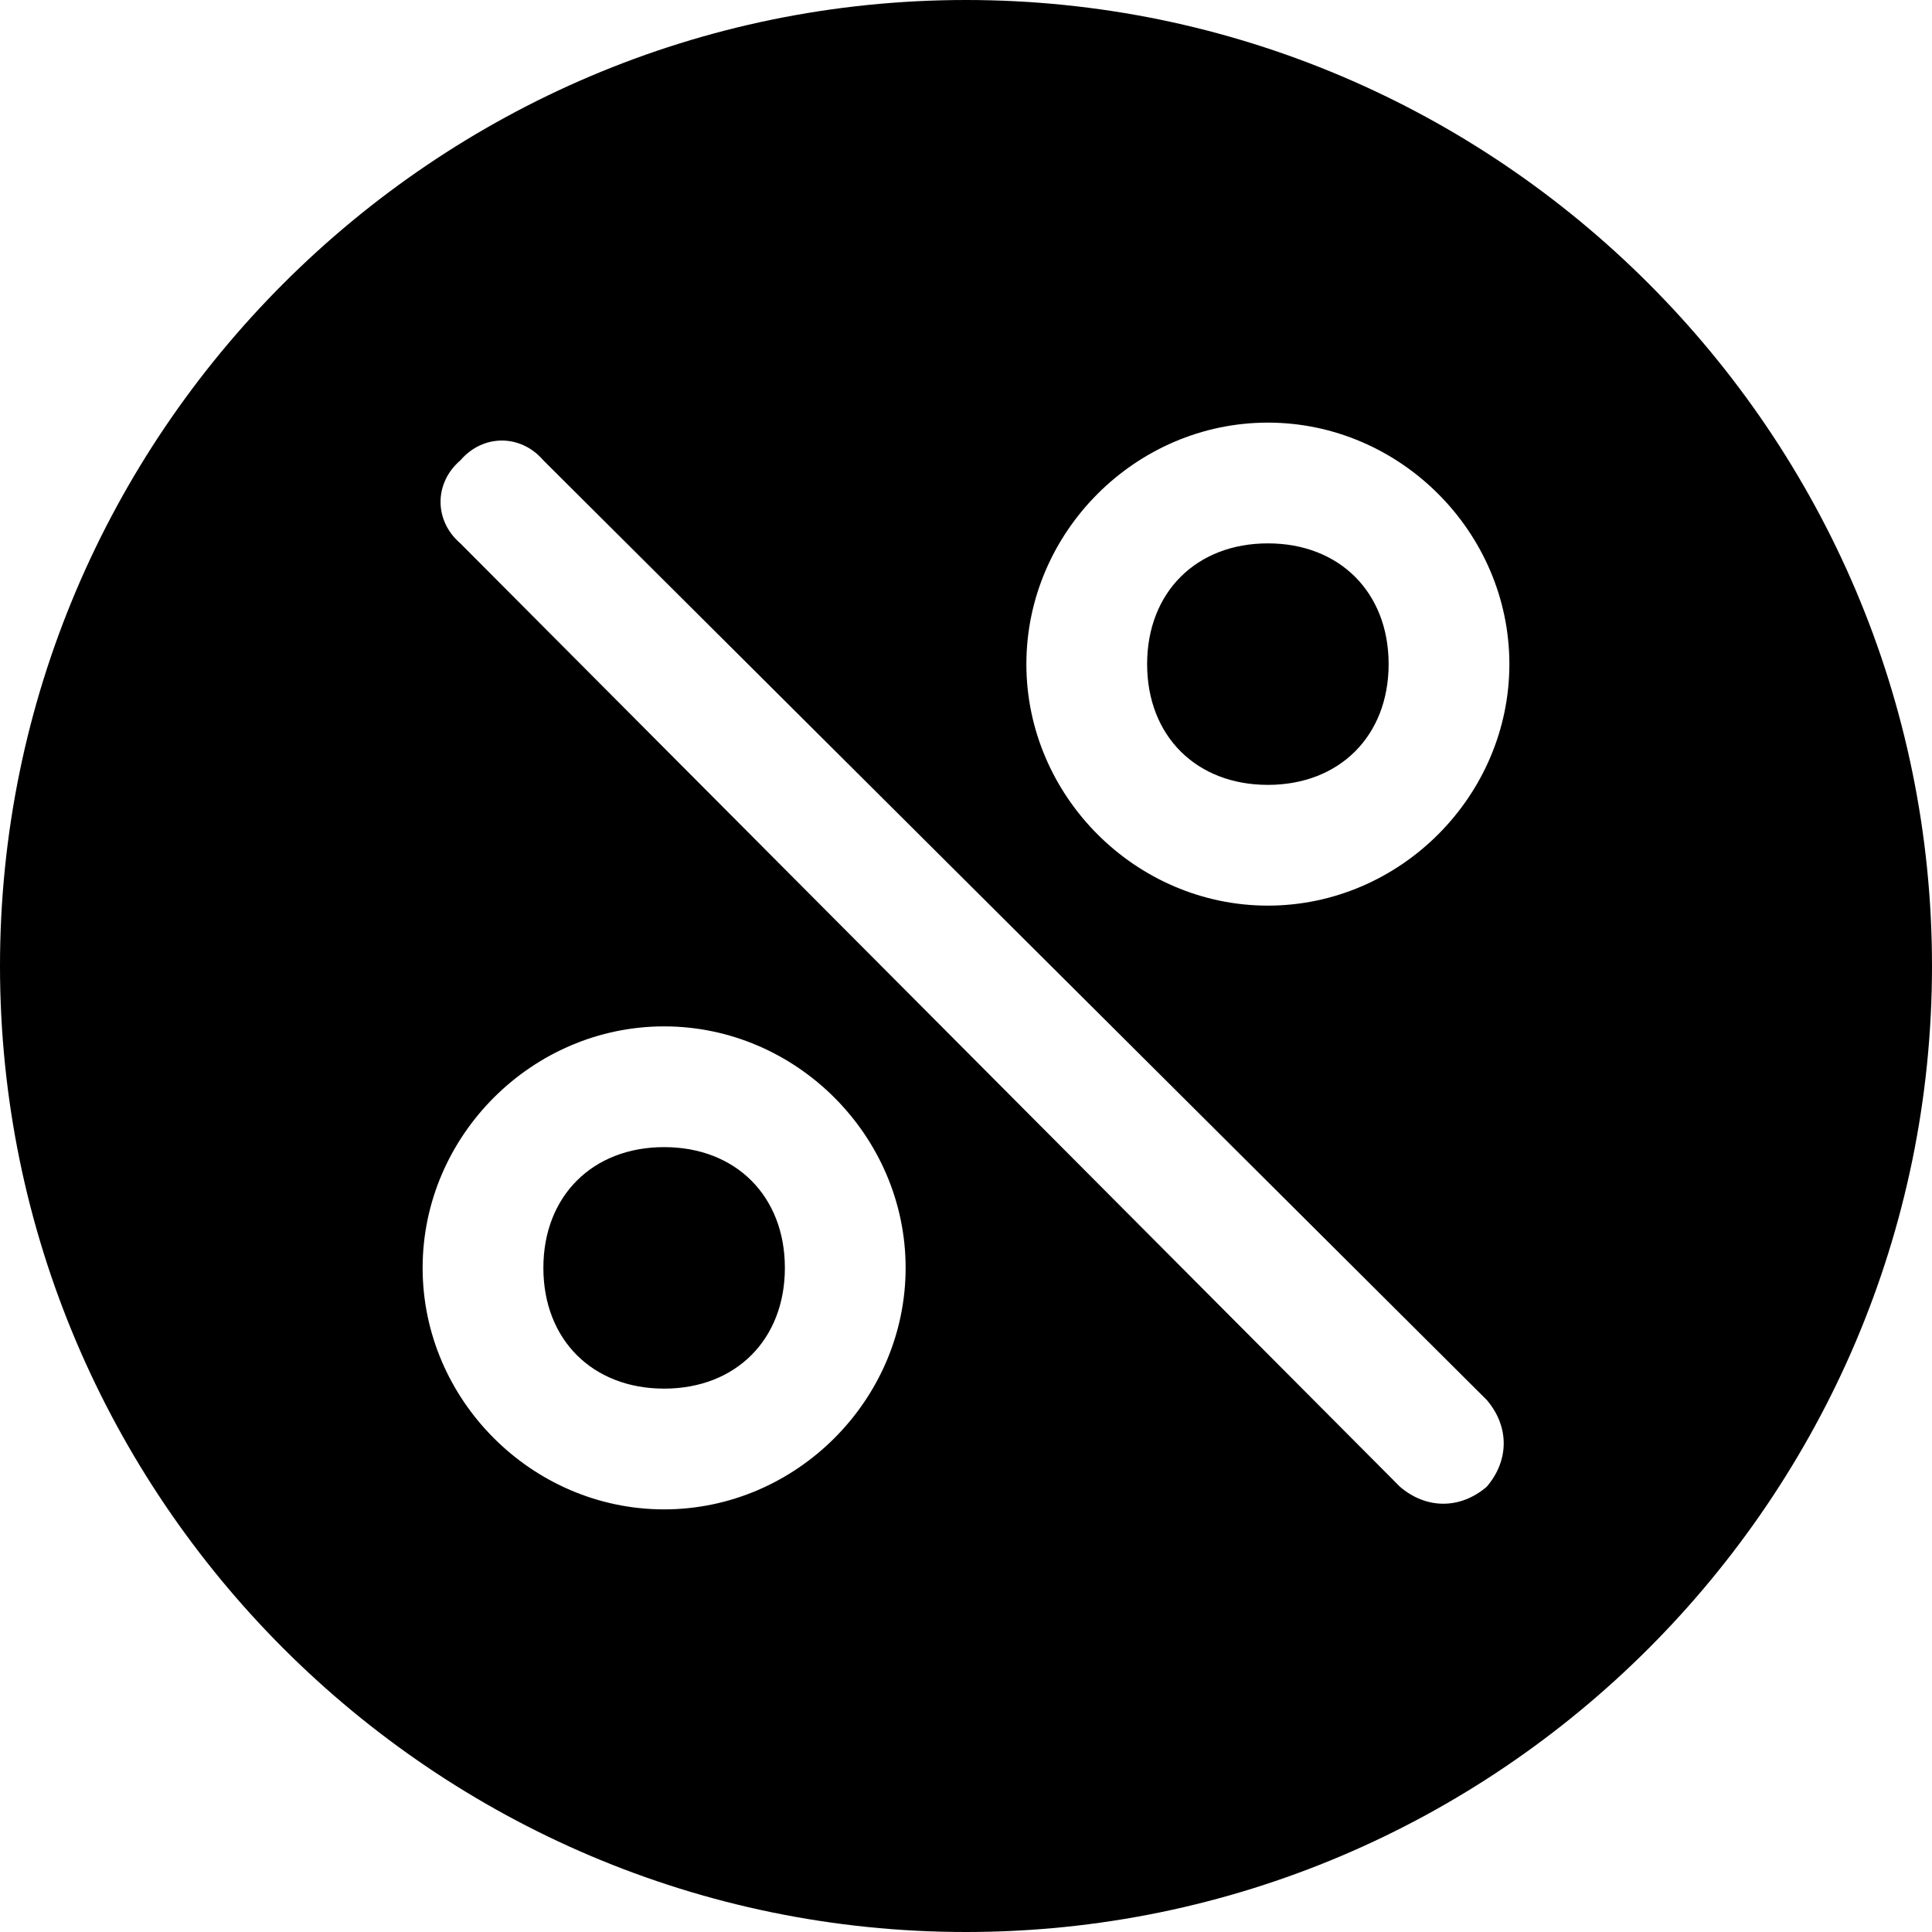 <svg viewBox="0 0 512 512" width="32" height="32">
  <path d="M336 208c-19 0-32-13-32-32 0-19 13-32 32-32 19 0 32 13 32 32 0 19-13 32-32 32z m-160 96c19 0 32 13 32 32 0 19-13 32-32 32-19 0-32-13-32-32 0-19 13-32 32-32z m80 208c-141 0-256-115-256-256 0-141 115-256 256-256 141 0 256 115 256 256 0 141-115 256-256 256z m-80-112c35 0 64-29 64-64 0-35-29-64-64-64-35 0-64 29-64 64 0 35 29 64 64 64z m-32-278c-6-7-16-7-22 0-7 6-7 16 0 22l249 250c7 6 16 6 23 0 6-7 6-16 0-23z m192-10c-35 0-64 29-64 64 0 35 29 64 64 64 35 0 64-29 64-64 0-35-29-64-64-64z"/>
</svg>
